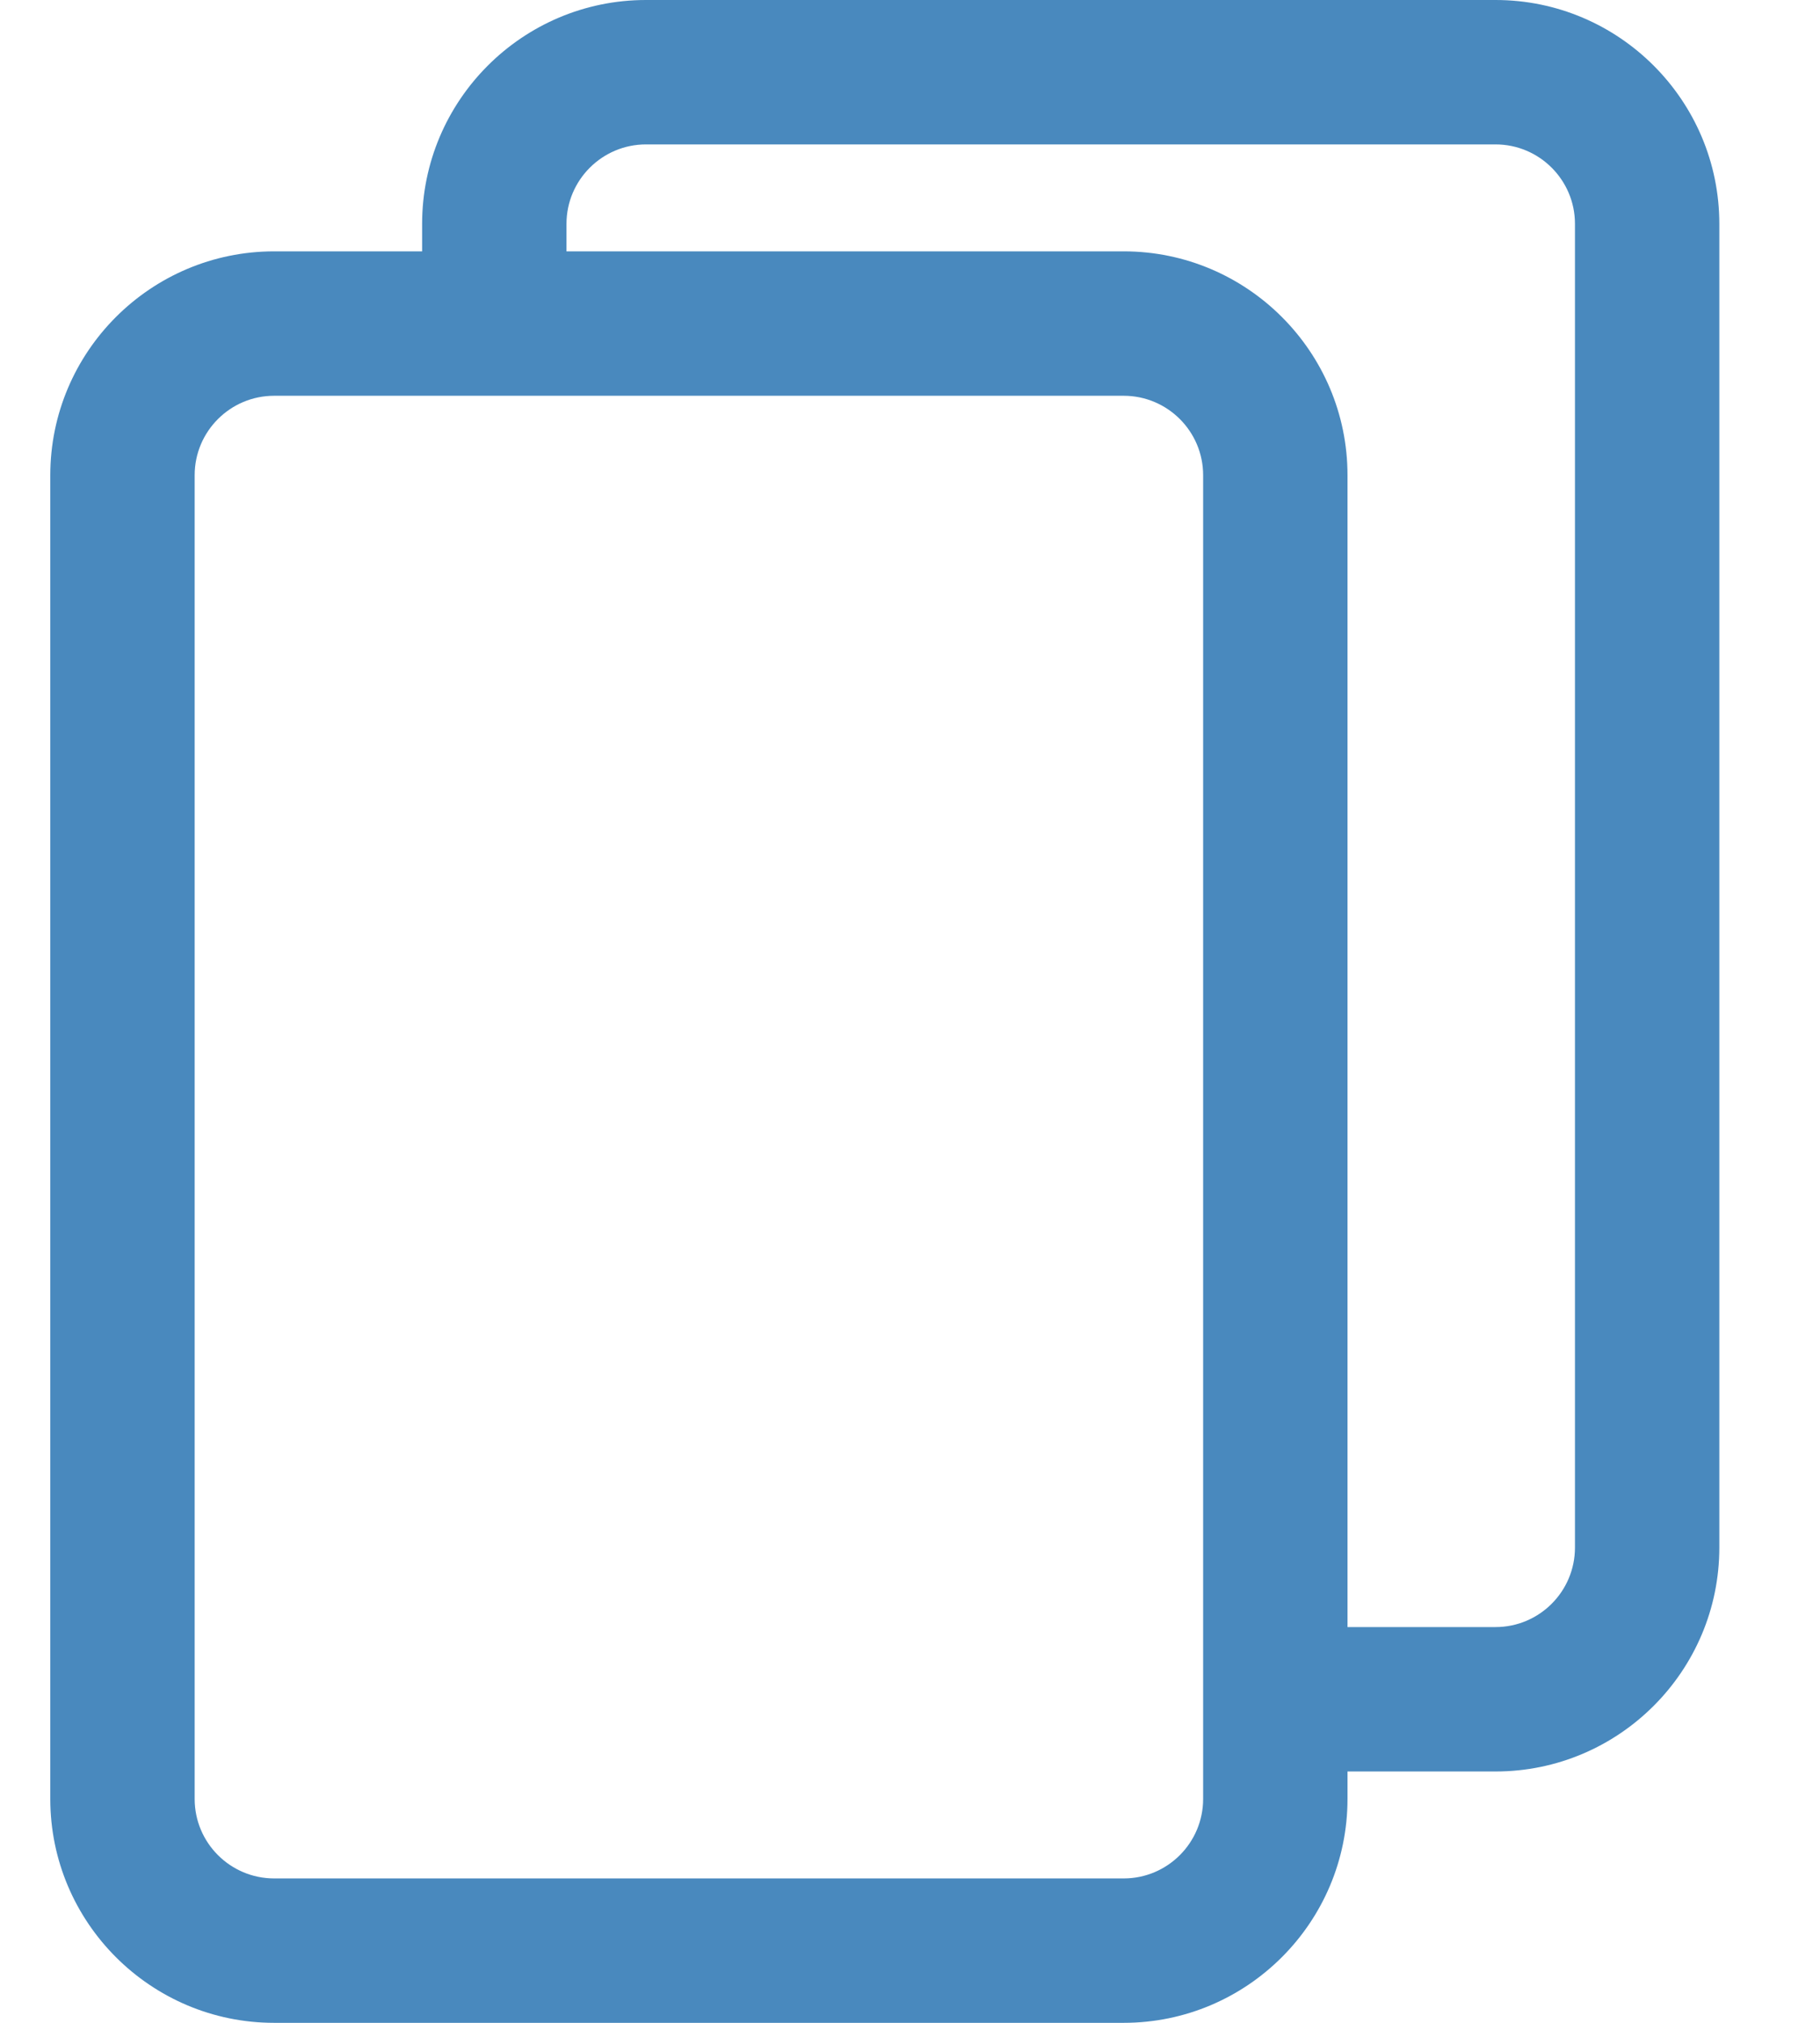 <?xml version="1.0" encoding="UTF-8"?>
<svg width="18px" height="20px" viewBox="0 0 20 23" version="1.1" xmlns="http://www.w3.org/2000/svg" xmlns:xlink="http://www.w3.org/1999/xlink">
    <title>Shape</title>
    <g id="Frontend" stroke="none" stroke-width="1" fill="none" fill-rule="evenodd">
        <g id="Backend" transform="translate(-613, -995)" fill="#4989BE" fill-rule="nonzero">
            <g id="copy-(1)" transform="translate(613, 995)">
                <path d="M16.66,0 L6.997,0 C5.593,0 4.451,1.142 4.451,2.546 L4.451,2.858 L2.768,2.858 C1.364,2.858 0.222,4 0.222,5.404 L0.222,20.454 C0.222,21.858 1.364,23 2.768,23 L12.43,23 C13.834,23 14.976,21.858 14.976,20.454 L14.976,20.142 L16.66,20.142 C18.063,20.142 19.205,19 19.205,17.596 L19.205,2.546 C19.205,1.142 18.063,0 16.66,0 Z M13.334,20.454 C13.334,20.953 12.929,21.358 12.431,21.358 L2.768,21.358 C2.269,21.358 1.864,20.953 1.864,20.454 L1.864,5.403 C1.864,4.905 2.269,4.5 2.768,4.5 L12.43,4.5 C12.929,4.5 13.334,4.905 13.334,5.403 L13.334,20.454 L13.334,20.454 Z M17.563,17.596 C17.563,18.095 17.158,18.5 16.66,18.5 L14.976,18.5 L14.976,5.403 C14.976,4 13.834,2.858 12.431,2.858 L6.093,2.858 L6.093,2.545 C6.093,2.047 6.499,1.642 6.997,1.642 L16.66,1.642 C17.158,1.642 17.563,2.047 17.563,2.545 L17.563,17.596 Z" id="Shape"></path>
            </g>
        </g>
    </g>
</svg>
